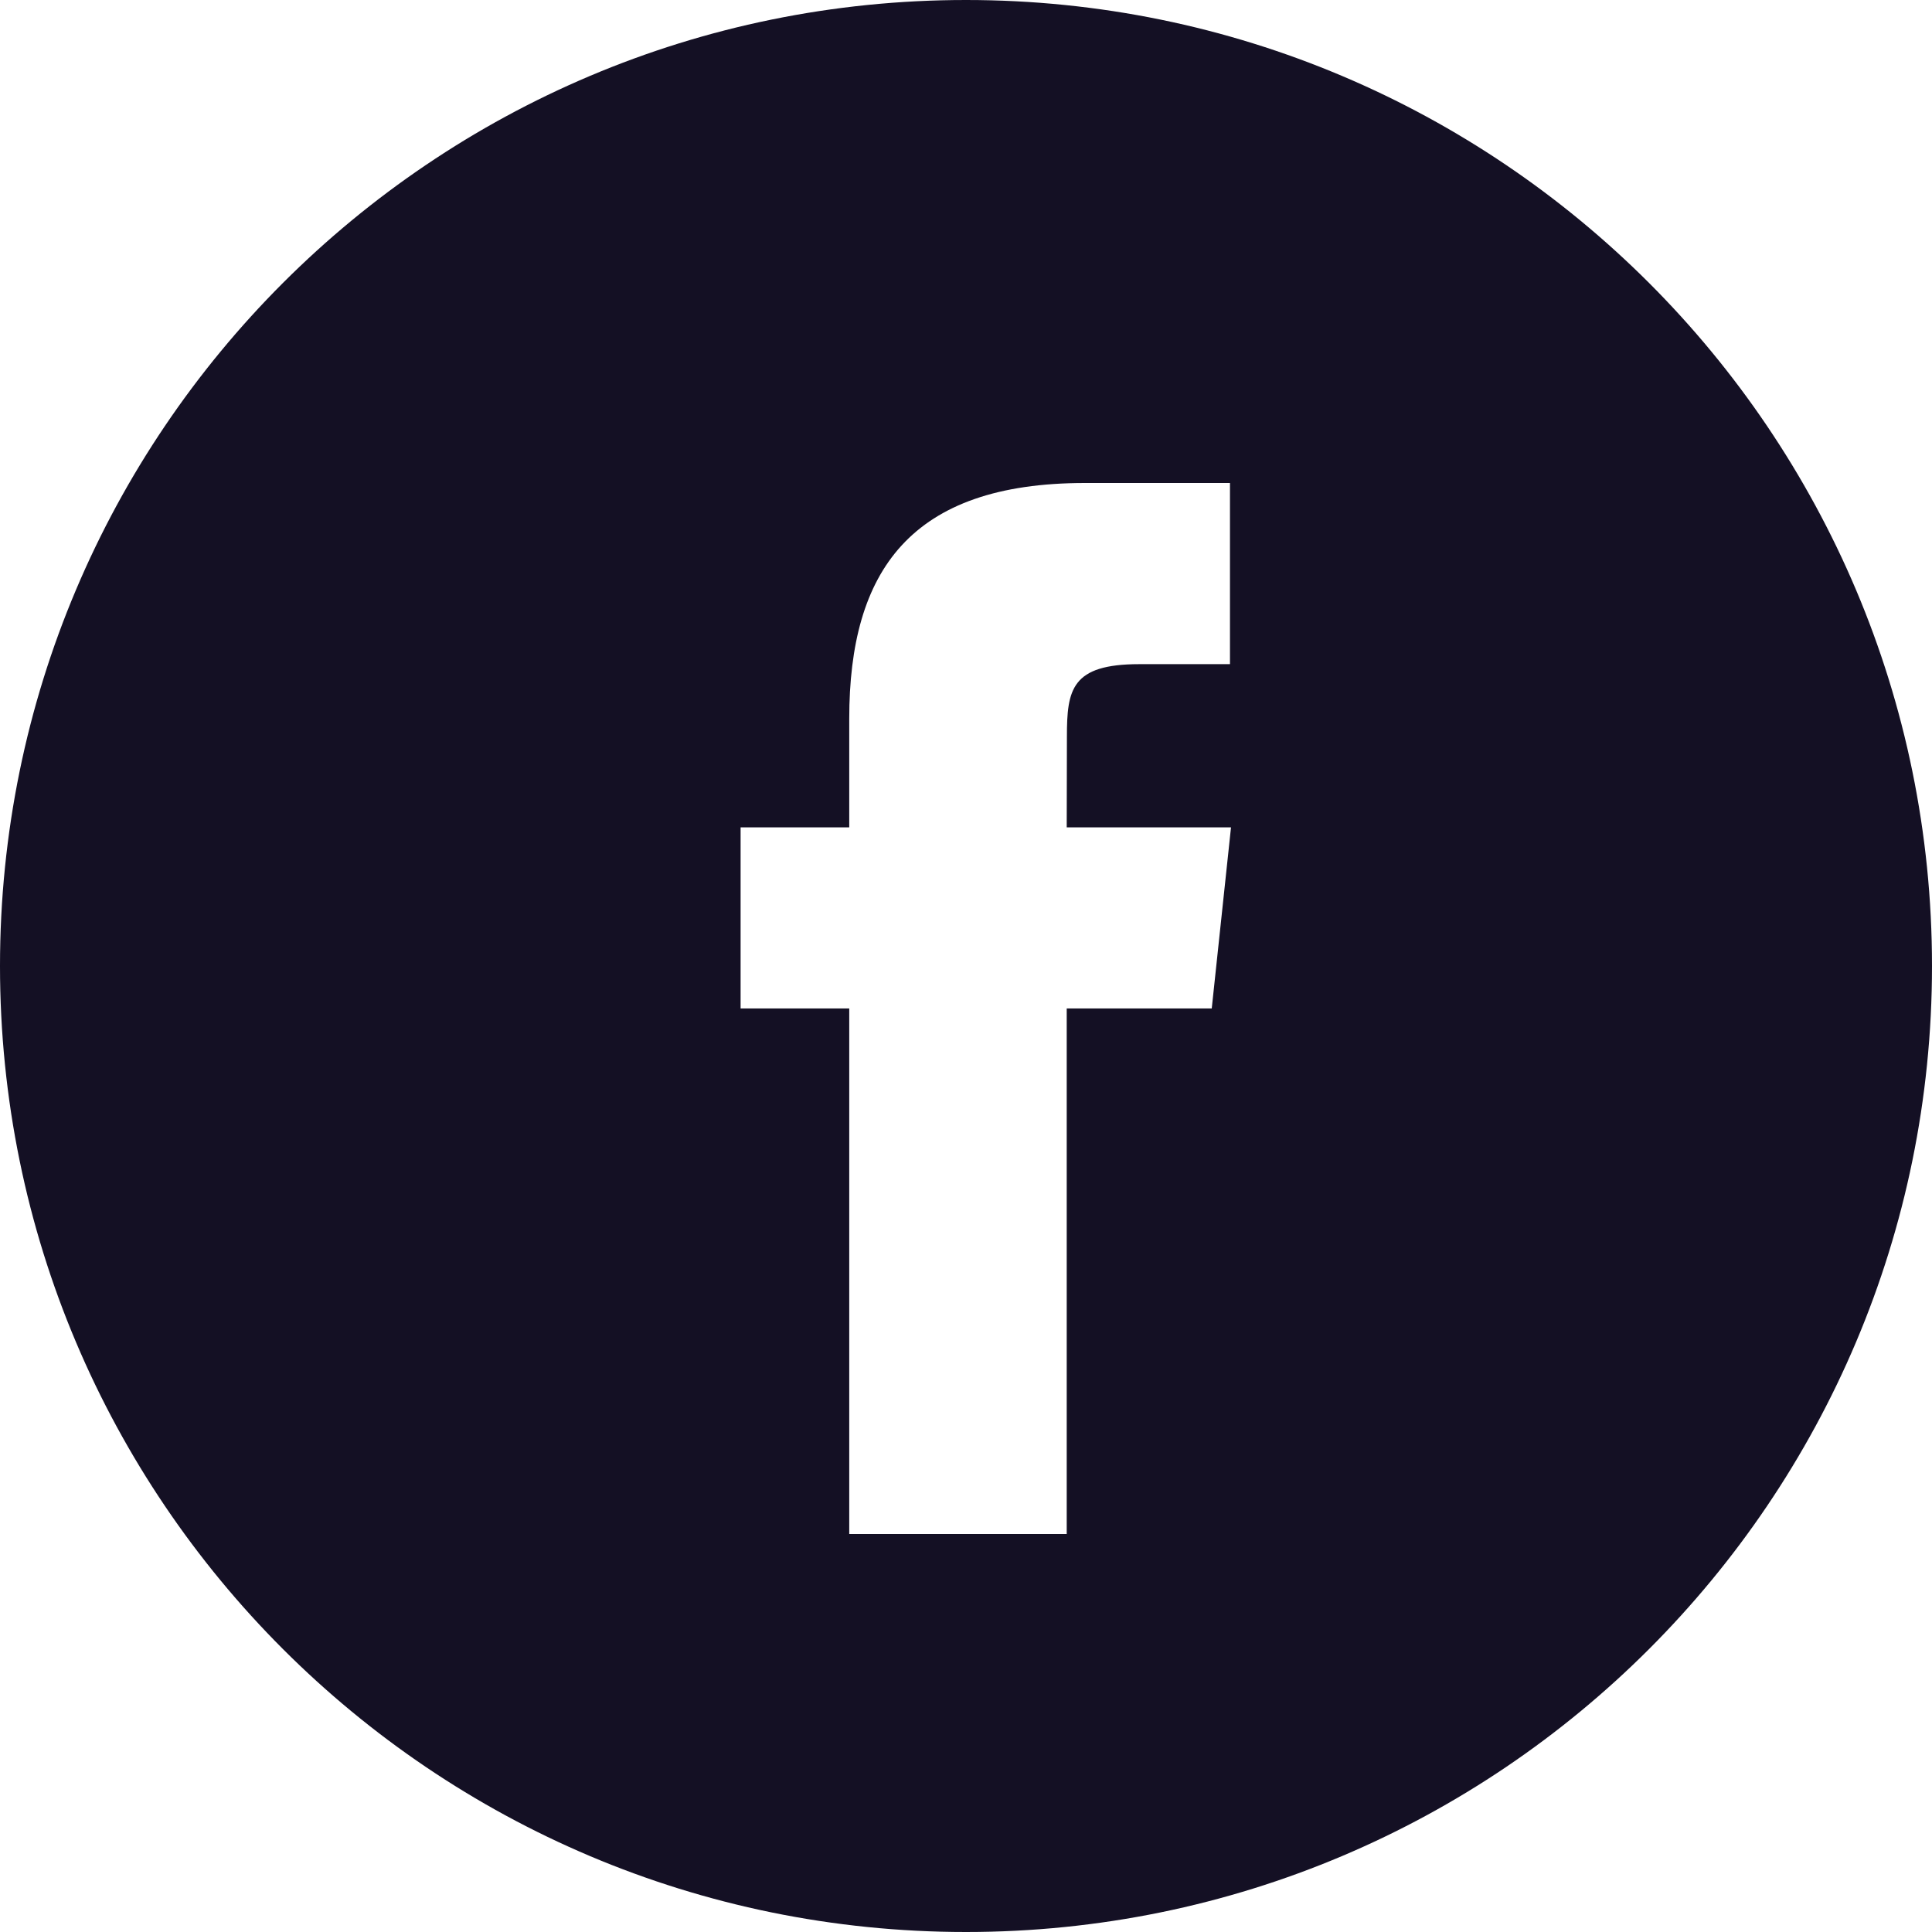 <svg viewBox="0 0 30 30" xmlns="http://www.w3.org/2000/svg" xmlns:xlink="http://www.w3.org/1999/xlink" width="30" height="30" fill="none" customFrame="#000000">
	<g id="Facebook">
		<path id="Combined Shape" d="M15 0C6.716 0 0 6.716 0 15C0 23.284 6.716 30 15 30C23.284 30 30 23.284 30 15C30 6.716 23.284 0 15 0ZM16.564 15.659L16.564 23.82L13.187 23.82L13.187 15.659L11.5 15.659L11.5 12.847L13.187 12.847L13.187 11.159C13.187 8.864 14.139 7.5 16.846 7.5L19.099 7.5L19.099 10.313L17.691 10.313C16.637 10.313 16.567 10.706 16.567 11.439L16.564 12.847L19.115 12.847L18.816 15.659L16.564 15.659Z" fill="rgb(20,16,36)" fill-rule="evenodd" />
	</g>
</svg>
